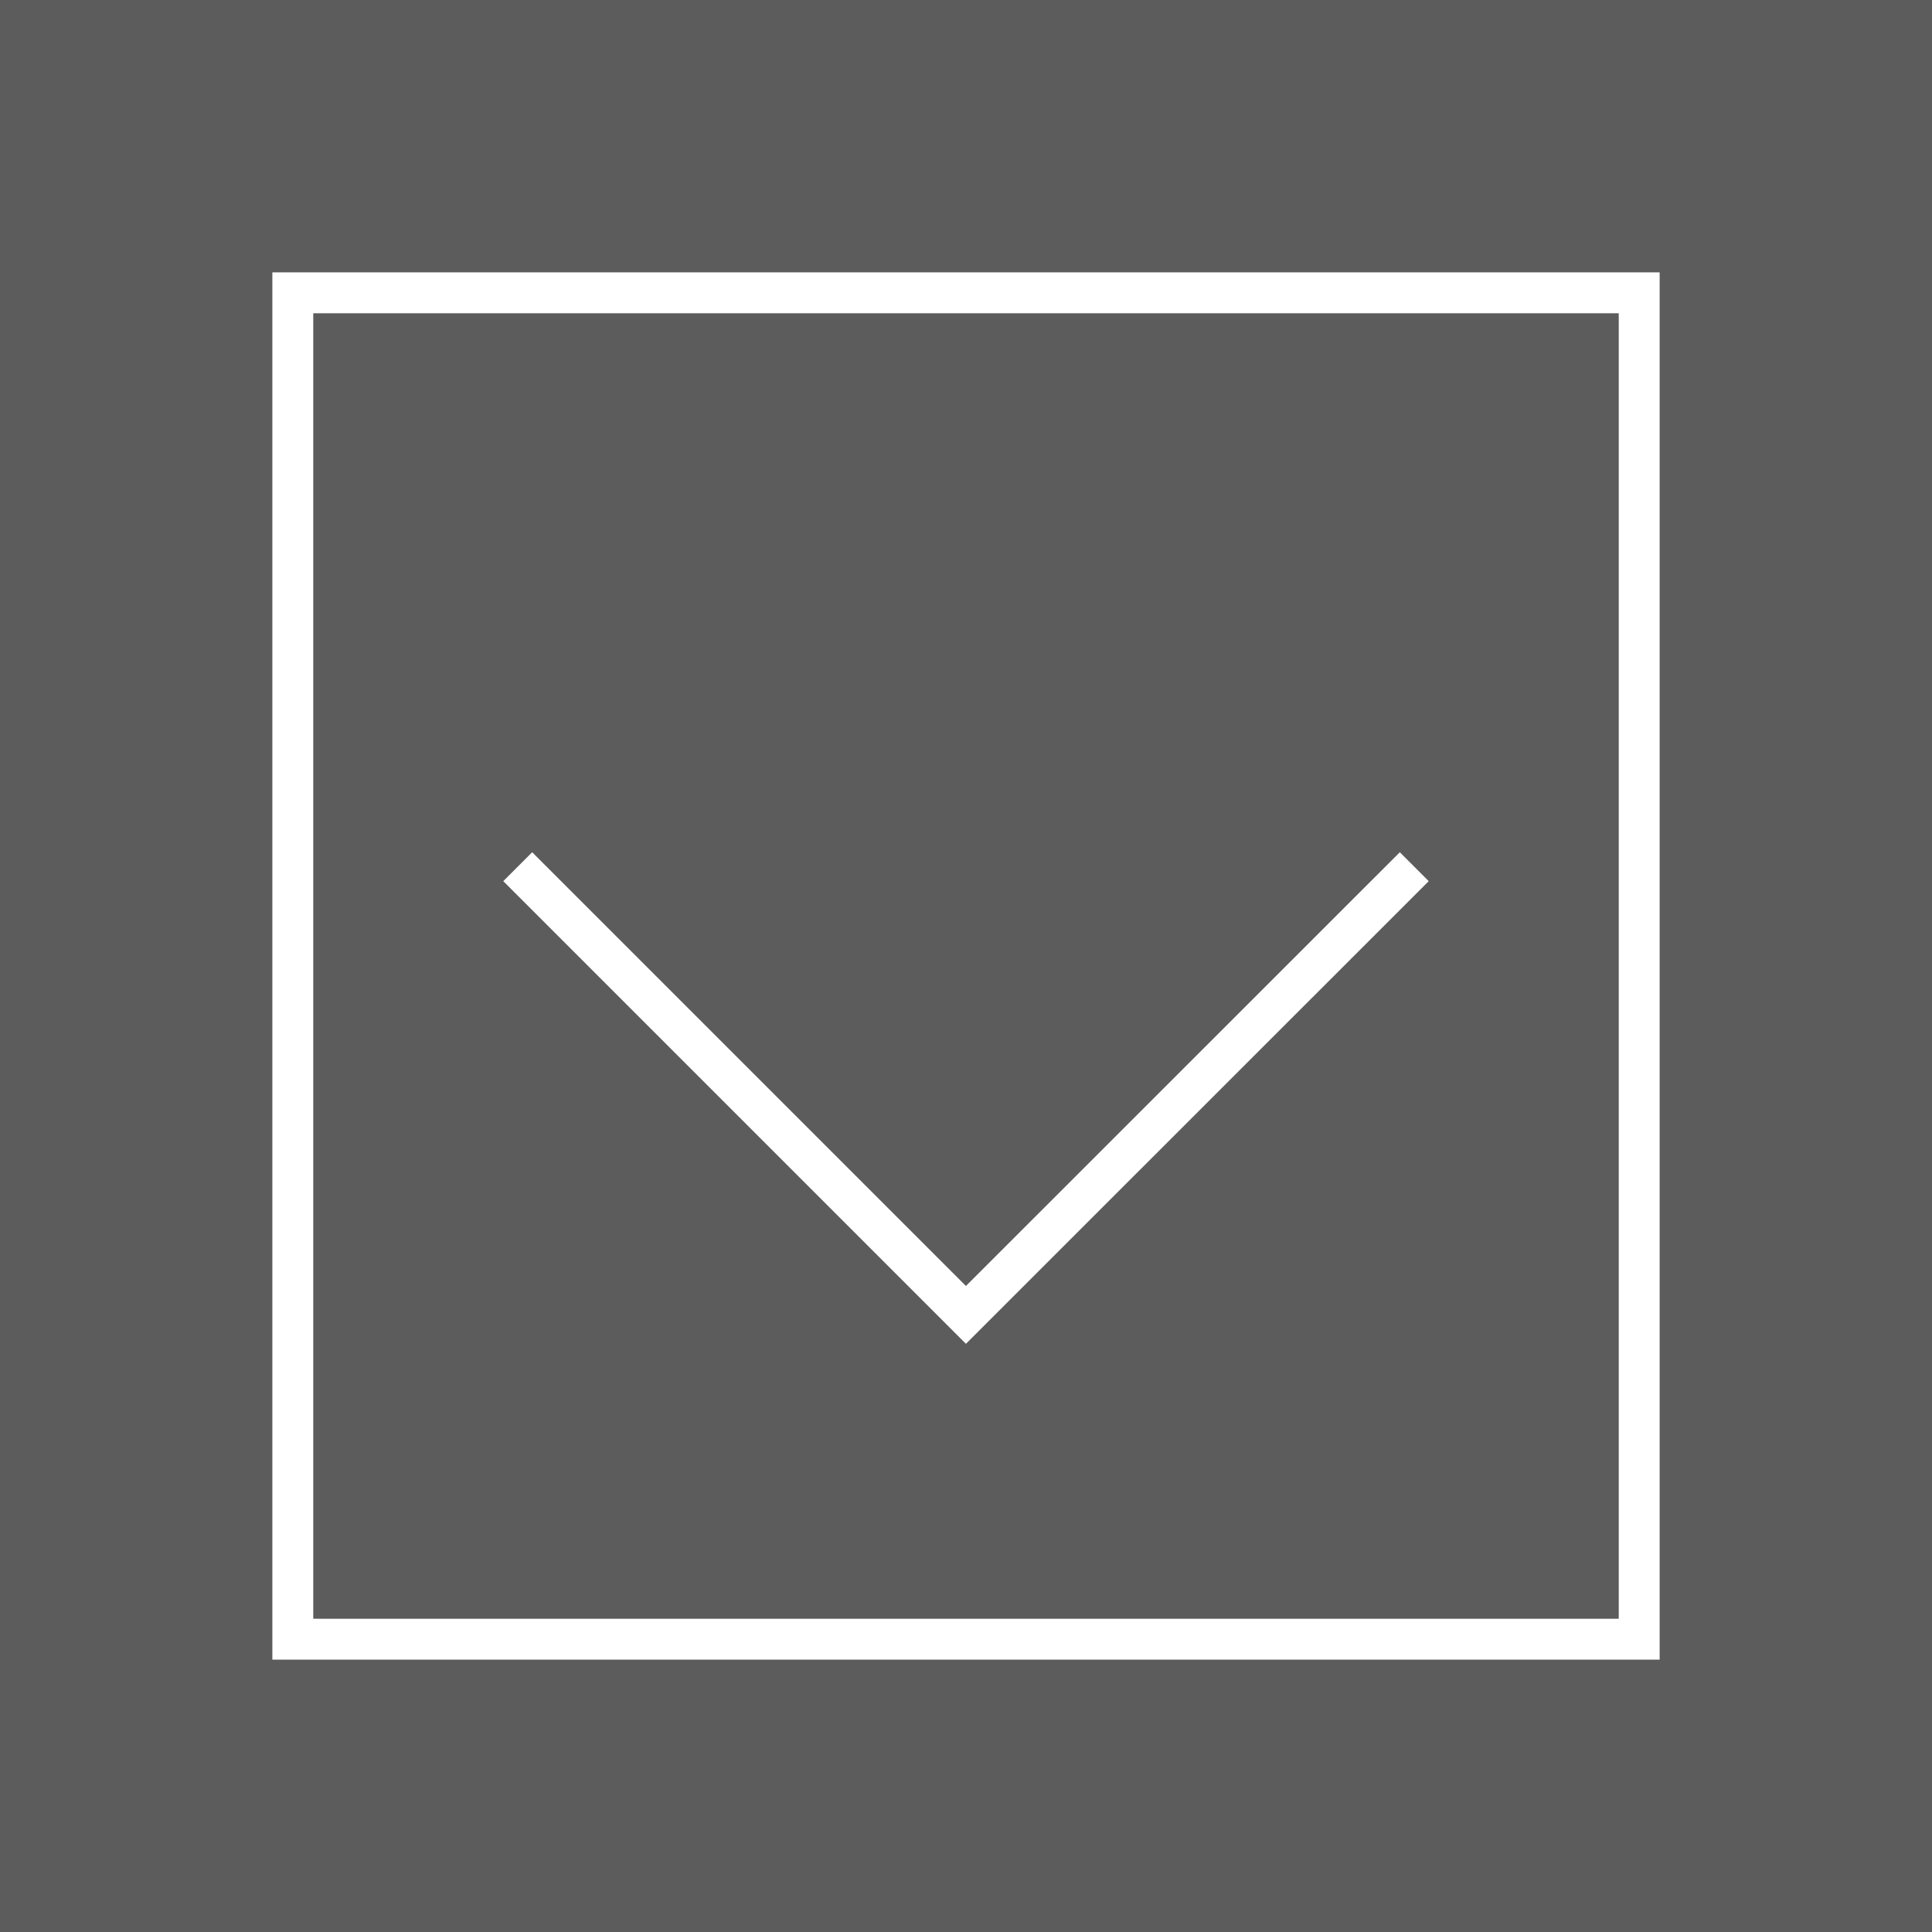 <svg id="Слой_1" data-name="Слой 1" xmlns="http://www.w3.org/2000/svg" viewBox="0 0 141.73 141.73"><rect x="0" y="0" width="141.73" height="141.73" fill="#333333" stroke="none"/><defs><style>.cls-1{fill:#fff;opacity:0.2;}.cls-2{fill:none;stroke:#fff;stroke-miterlimit:10;stroke-width:3px;}</style></defs><title>scrol</title><rect class="cls-1" width="141.73" height="141.73"/><polyline class="cls-2" points="37.98 63.58 70.86 96.46 103.75 63.58"/><rect class="cls-2" x="21.48" y="21.48" width="98.77" height="98.77"/></svg>